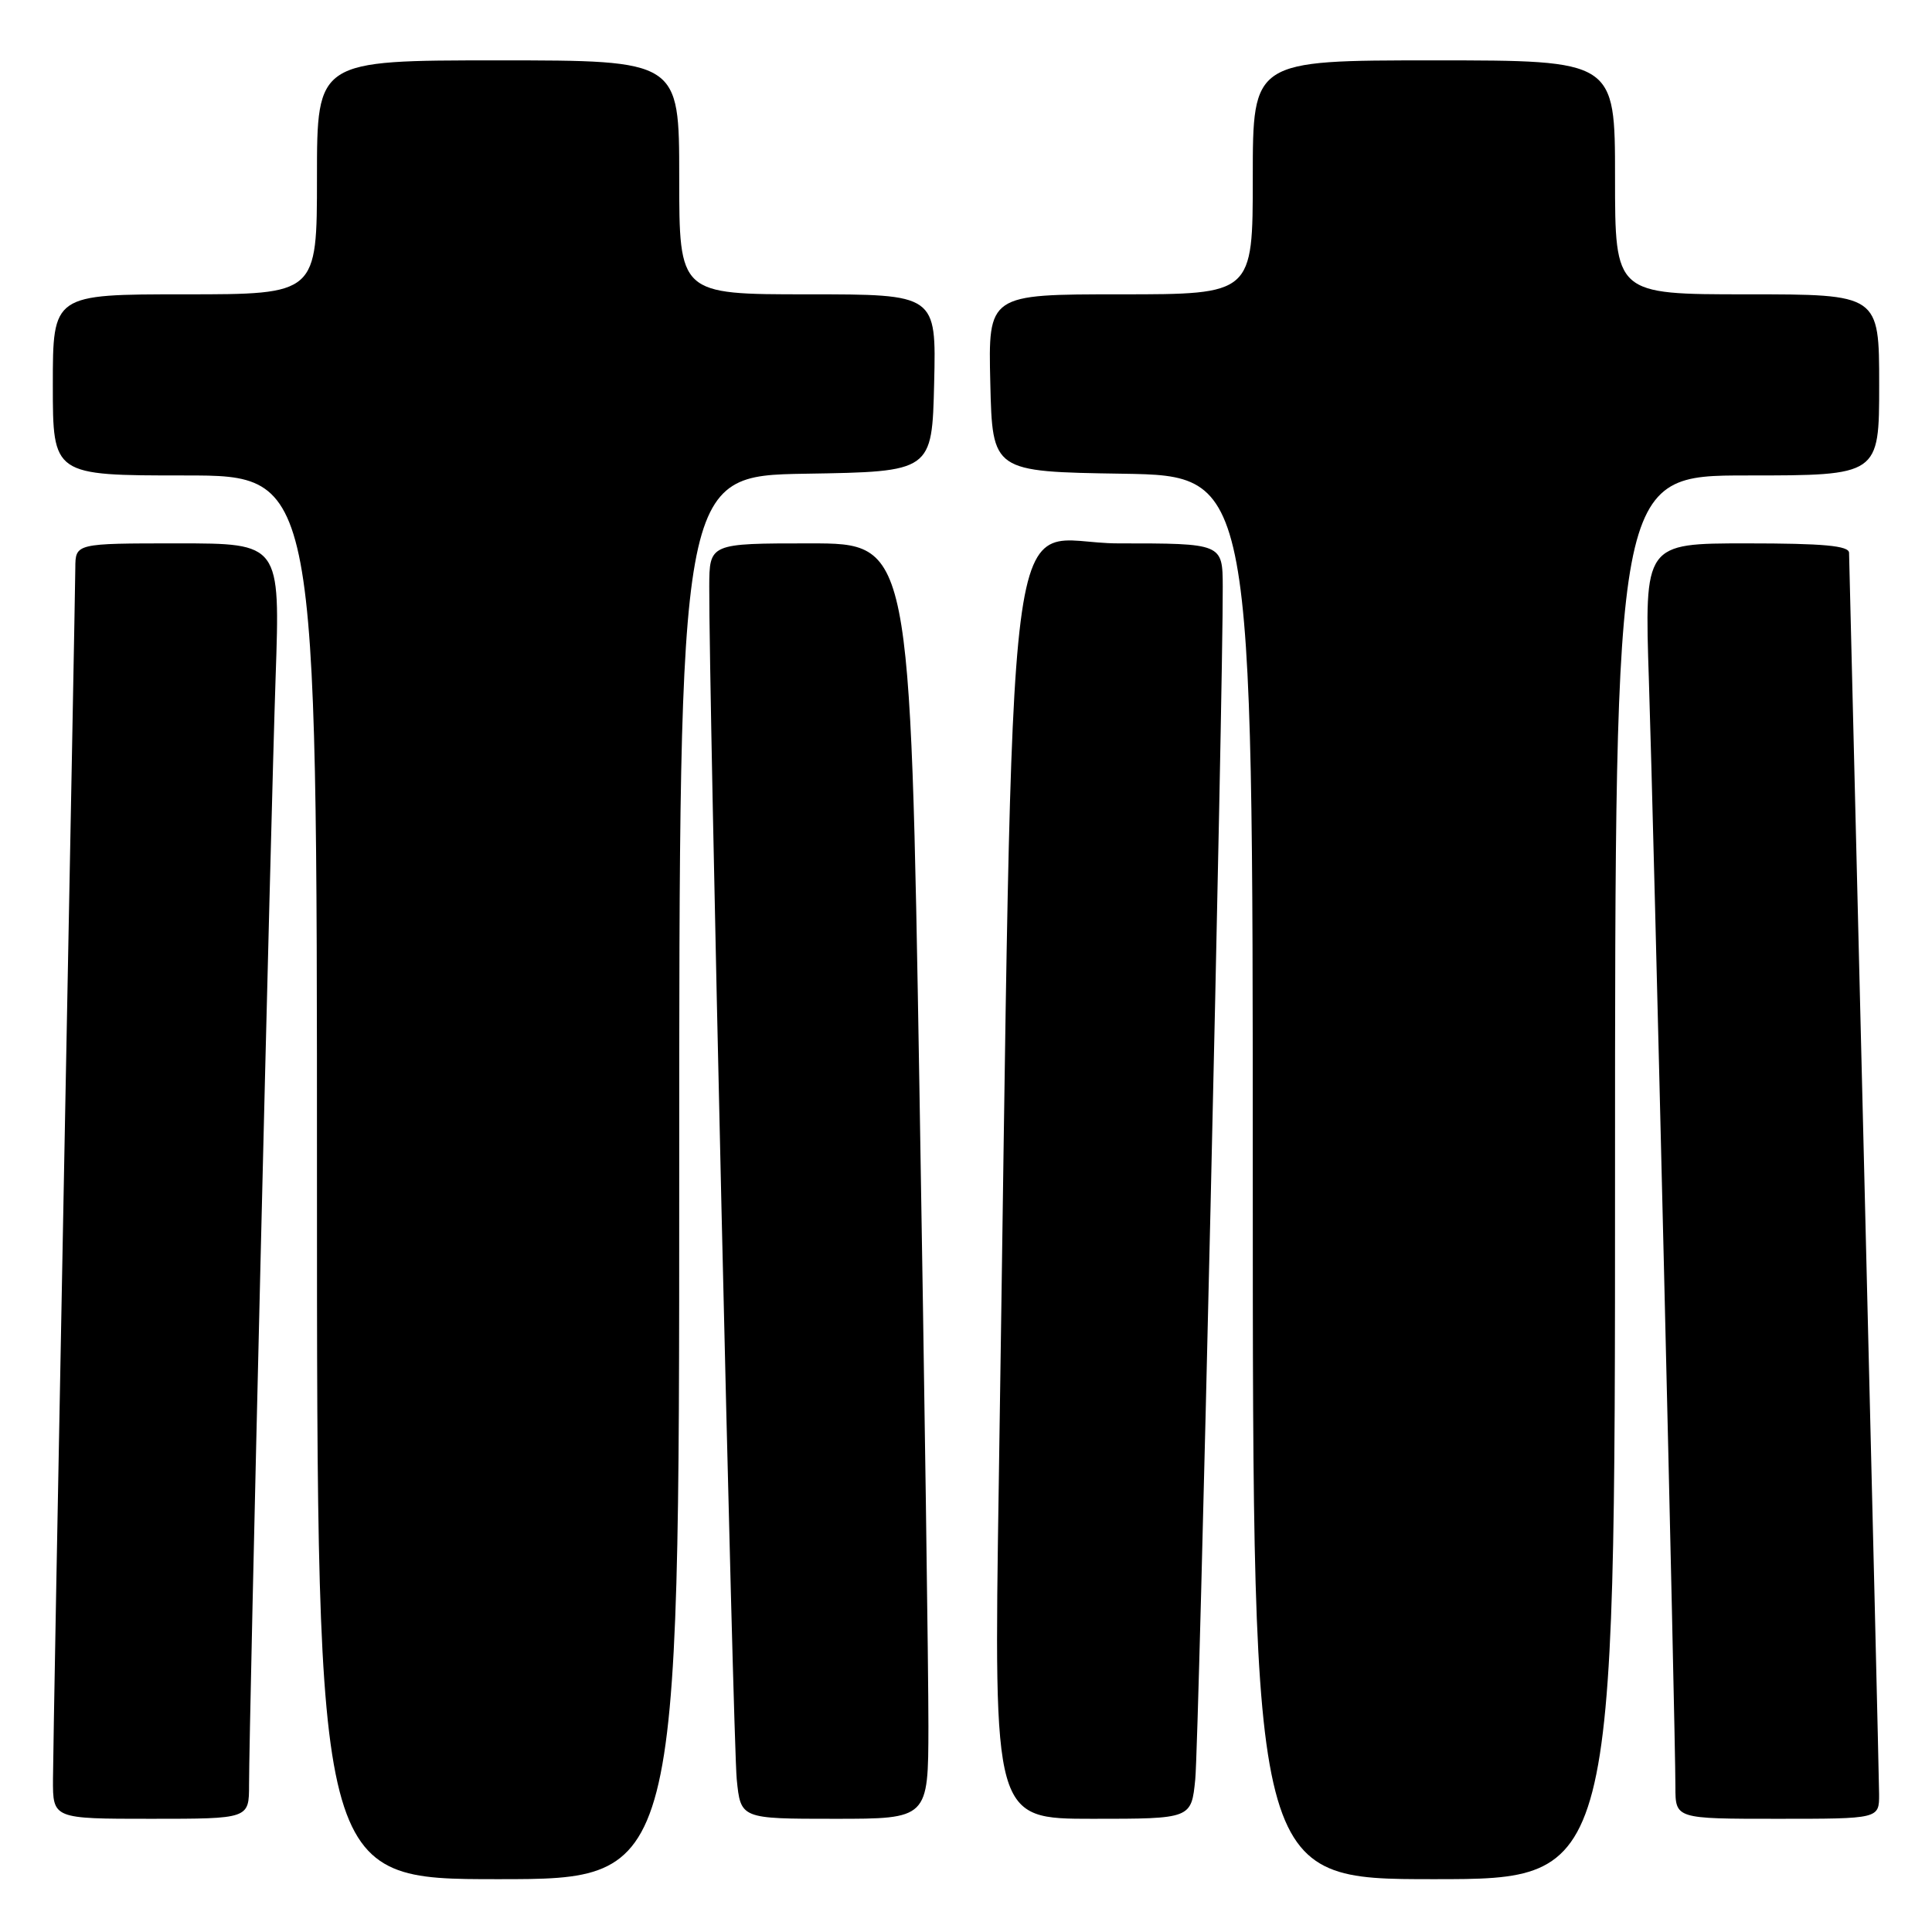 <?xml version="1.0" encoding="UTF-8" standalone="no"?>
<!DOCTYPE svg PUBLIC "-//W3C//DTD SVG 1.1//EN" "http://www.w3.org/Graphics/SVG/1.1/DTD/svg11.dtd" >
<svg xmlns="http://www.w3.org/2000/svg" xmlns:xlink="http://www.w3.org/1999/xlink" version="1.1" viewBox="0 0 256 256">
 <g >
 <path fill="currentColor"
d=" M 90.00 156.02 C 90.00 63.05 90.00 63.05 106.75 62.77 C 123.50 62.50 123.50 62.50 123.78 50.75 C 124.06 39.00 124.06 39.00 107.03 39.00 C 90.00 39.00 90.00 39.00 90.00 23.50 C 90.00 8.00 90.00 8.00 66.00 8.00 C 42.00 8.00 42.00 8.00 42.00 23.50 C 42.00 39.00 42.00 39.00 24.50 39.00 C 7.00 39.00 7.00 39.00 7.00 51.00 C 7.00 63.00 7.00 63.00 24.50 63.00 C 42.00 63.00 42.00 63.00 42.00 156.00 C 42.00 249.00 42.00 249.00 66.00 249.00 C 90.00 249.00 90.00 249.00 90.00 156.02 Z  M 214.00 156.00 C 214.00 63.00 214.00 63.00 231.50 63.00 C 249.00 63.00 249.00 63.00 249.00 51.00 C 249.00 39.00 249.00 39.00 231.50 39.00 C 214.00 39.00 214.00 39.00 214.00 23.50 C 214.00 8.00 214.00 8.00 190.00 8.00 C 166.00 8.00 166.00 8.00 166.00 23.50 C 166.00 39.00 166.00 39.00 148.47 39.00 C 130.94 39.00 130.94 39.00 131.22 50.75 C 131.50 62.50 131.50 62.50 148.75 62.77 C 166.00 63.05 166.00 63.05 166.00 156.02 C 166.00 249.00 166.00 249.00 190.00 249.00 C 214.00 249.00 214.00 249.00 214.00 156.00 Z  M 33.00 236.49 C 33.00 228.55 35.89 108.17 36.52 89.75 C 37.13 72.00 37.13 72.00 23.56 72.00 C 10.00 72.00 10.00 72.00 9.98 75.25 C 9.97 77.04 9.30 112.70 8.50 154.50 C 7.70 196.30 7.03 232.86 7.02 235.75 C 7.00 241.00 7.00 241.00 20.00 241.00 C 33.00 241.00 33.00 241.00 33.00 236.49 Z  M 123.02 228.75 C 123.03 222.01 122.50 183.99 121.83 144.25 C 120.62 72.00 120.62 72.00 107.31 72.00 C 94.00 72.00 94.00 72.00 93.98 77.75 C 93.92 91.15 97.14 230.96 97.62 235.75 C 98.14 241.00 98.14 241.00 110.57 241.00 C 123.00 241.00 123.00 241.00 123.02 228.75 Z  M 158.38 235.75 C 158.86 230.96 162.08 91.15 162.02 77.75 C 162.00 72.00 162.00 72.00 148.16 72.00 C 132.68 72.00 134.45 58.07 132.34 196.75 C 131.67 241.00 131.67 241.00 144.77 241.00 C 157.86 241.00 157.86 241.00 158.38 235.75 Z  M 248.99 237.75 C 248.98 235.96 248.08 198.50 247.00 154.50 C 245.92 110.50 245.02 73.94 245.01 73.25 C 245.00 72.31 241.61 72.00 231.44 72.00 C 217.89 72.00 217.89 72.00 218.49 90.25 C 219.12 109.33 222.00 229.37 222.00 236.75 C 222.00 241.00 222.00 241.00 235.50 241.00 C 249.00 241.00 249.00 241.00 248.99 237.75 Z "/>
</g>
</svg>